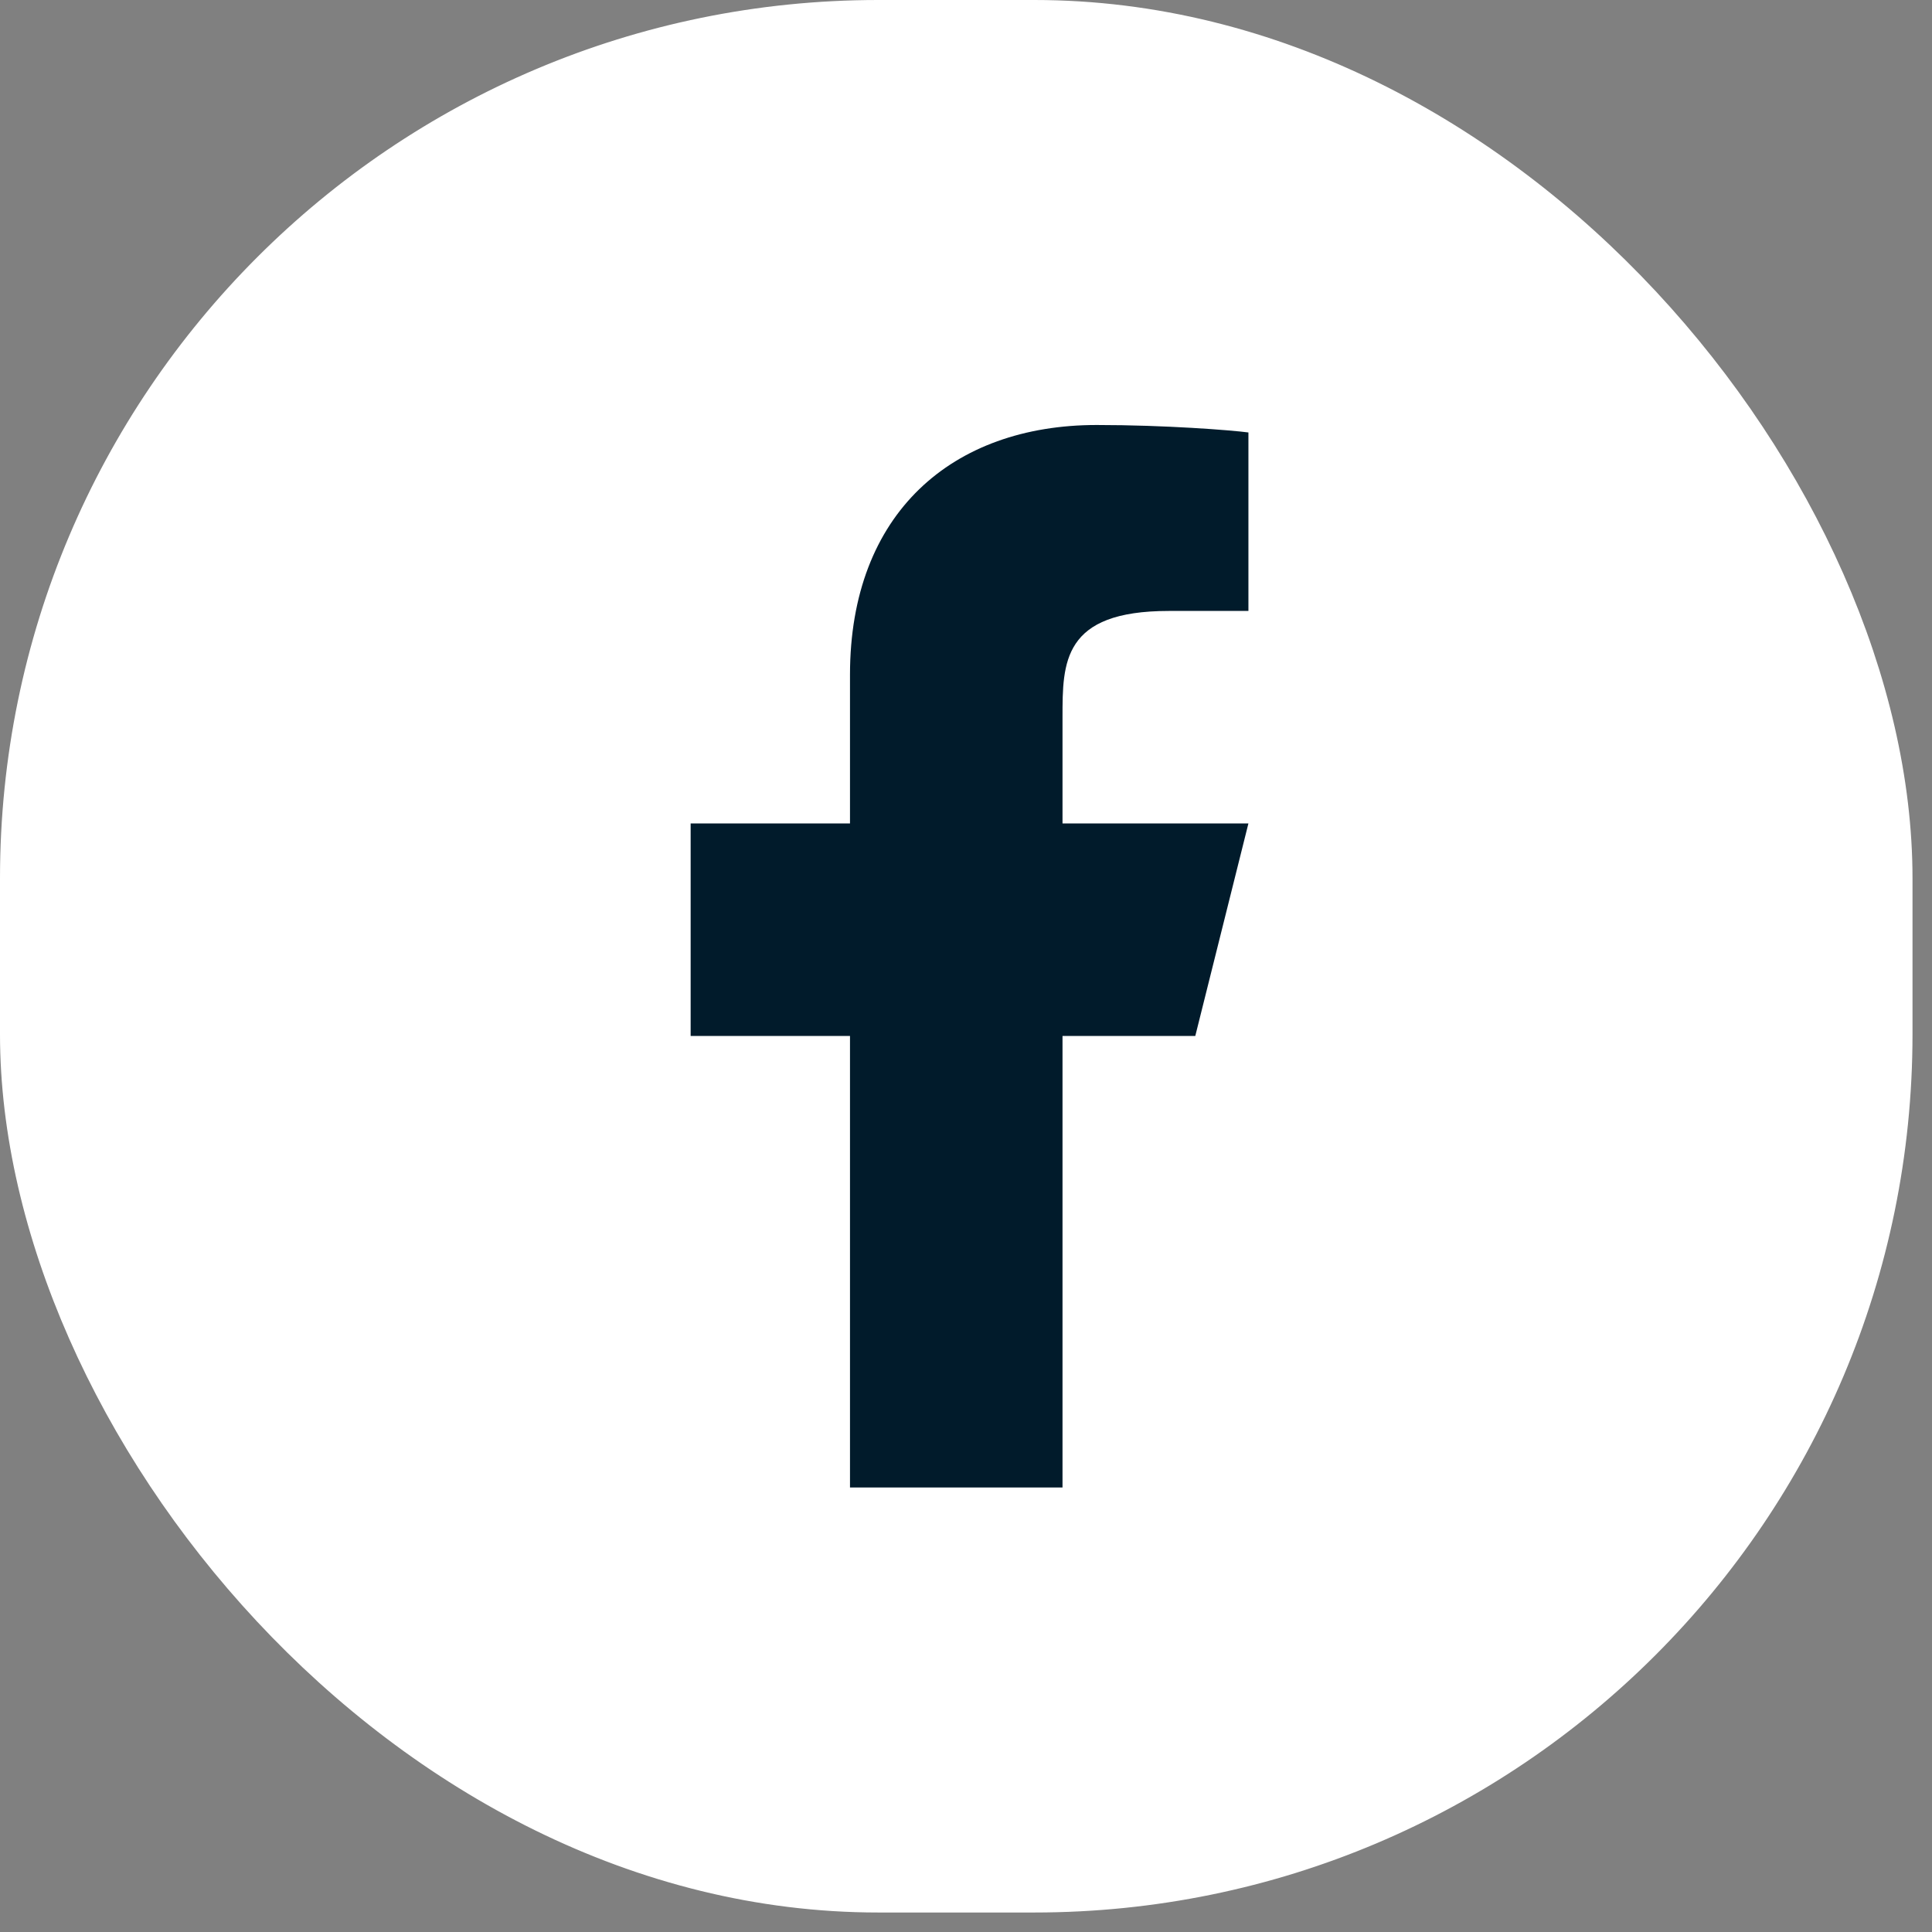 <svg width="44" height="44" viewBox="0 0 44 44" fill="none" xmlns="http://www.w3.org/2000/svg">
<rect x="0" y="0" width="44" height="44" fill="#808080" stroke="none"/>
<rect x="0.5" y="0.5" width="42.556" height="42.556" rx="19.5" fill="white" stroke="white"/>
<path d="M24.198 23.593H27.222L28.432 18.753H24.198V16.334C24.198 15.087 24.198 13.914 26.617 13.914H28.432V9.849C28.038 9.797 26.548 9.679 24.976 9.679C21.691 9.679 19.358 11.684 19.358 15.366V18.753H15.729V23.593H19.358V33.877H24.198V23.593Z" fill="#011B2B"/>
</svg>
